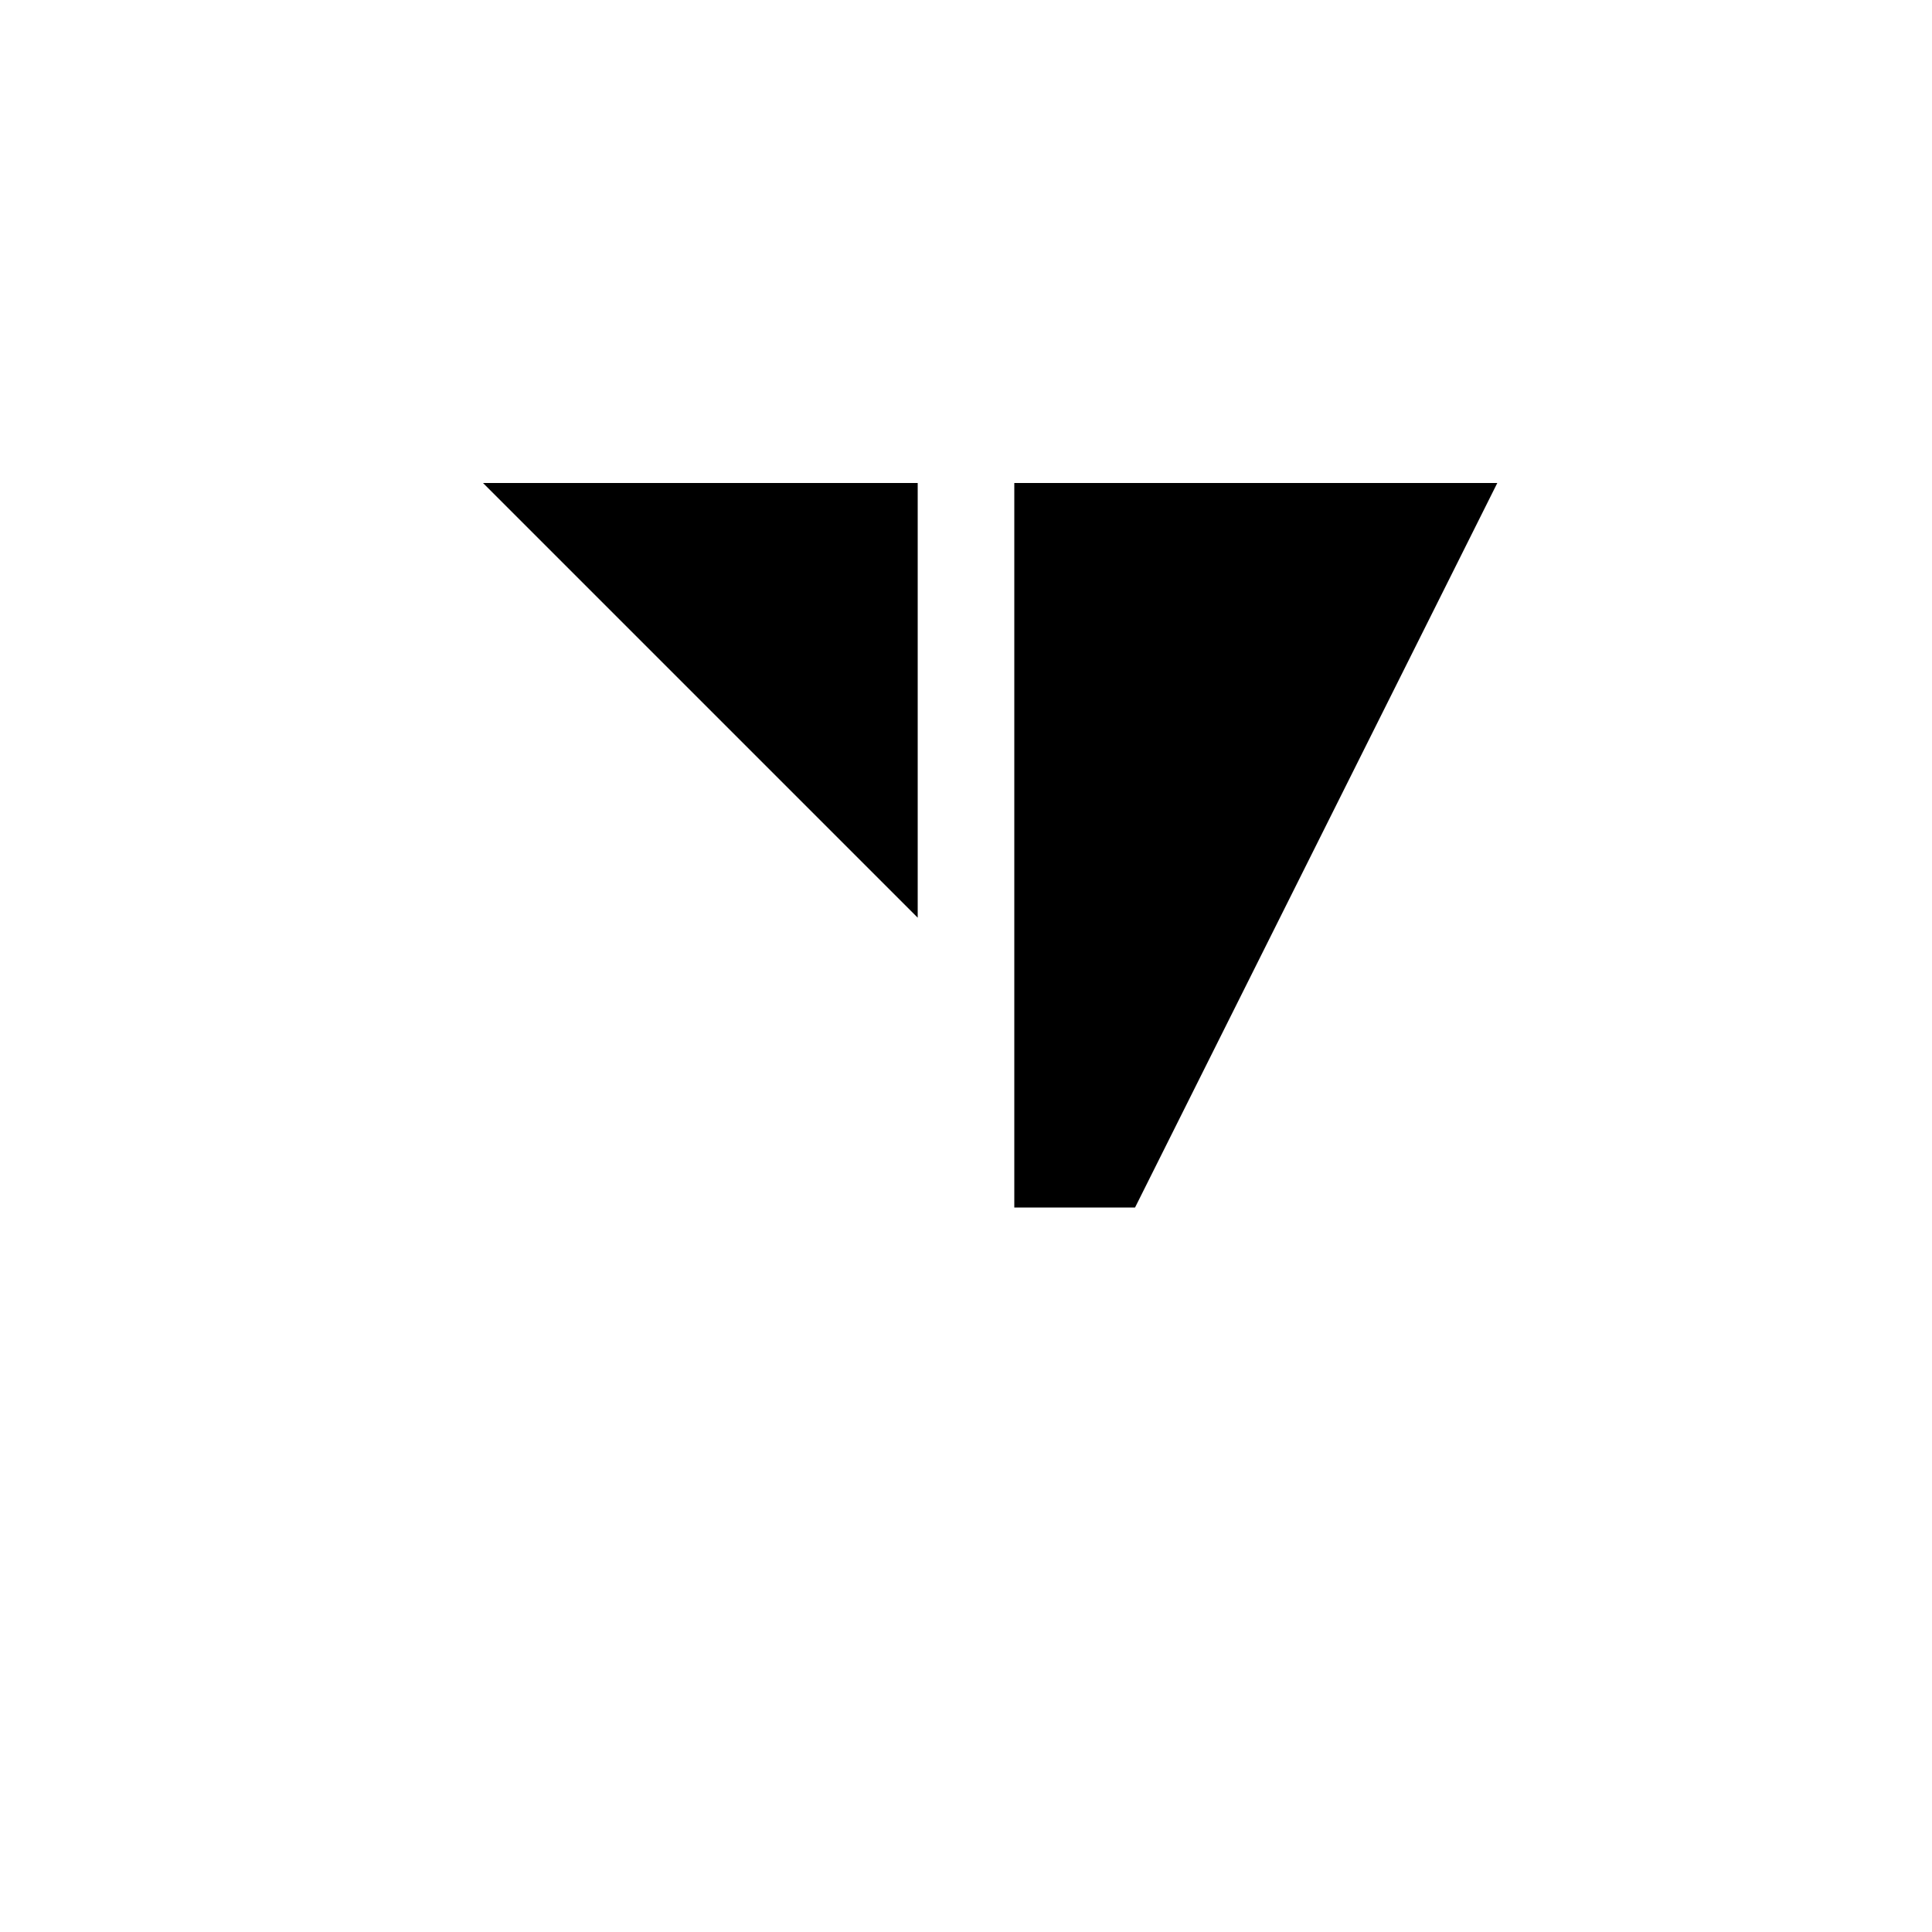 <svg xmlns="http://www.w3.org/2000/svg" viewBox="-100 -100 500 500"><path style="fill:#000000" fill-rule="evenodd" d="M 25,25 137.5,25 137.5,137.5 25,25 L 162.5,25 287.5,25 193.75,212.5 162.5,212.5 162.5,25"/></svg>
